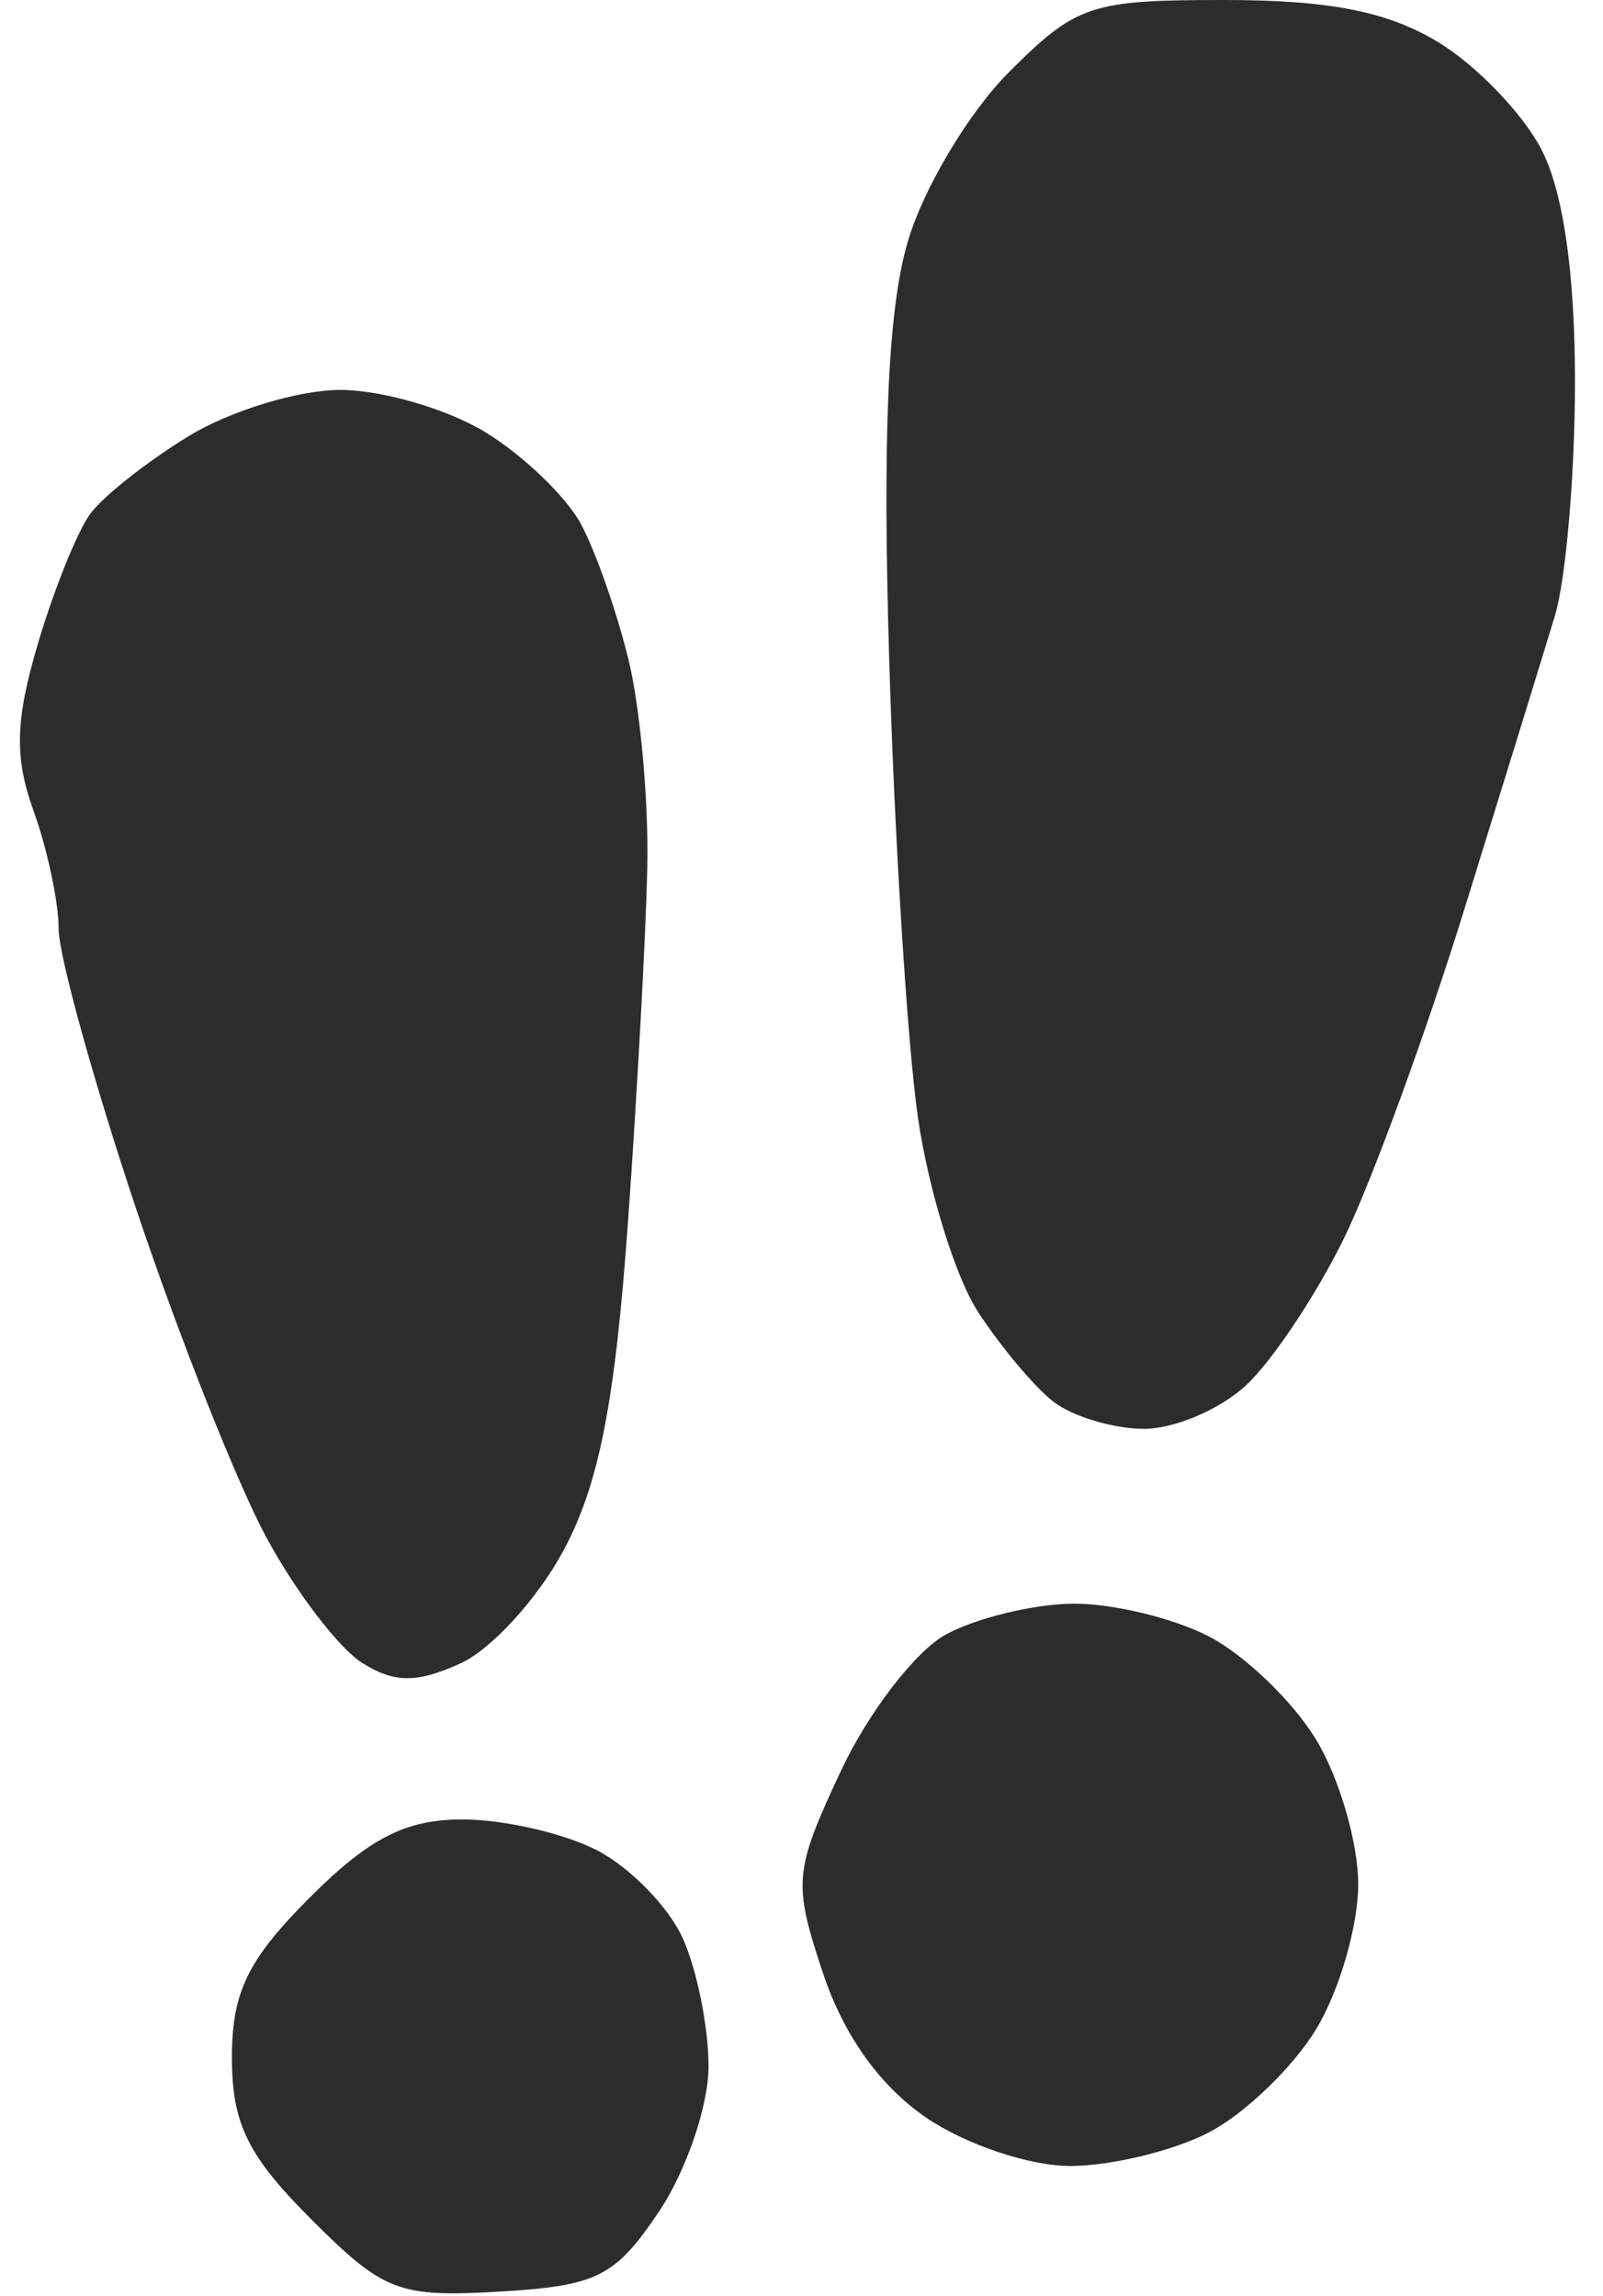 <svg width="37" height="53" viewBox="0 0 37 53" fill="none" xmlns="http://www.w3.org/2000/svg">
<path d="M20.953 5.578C21.311 4.355 22.357 2.599 23.279 1.676C24.844 0.107 25.171 -0.002 28.279 2.60129e-05C30.694 0.001 32.041 0.269 33.204 0.978C34.084 1.514 35.154 2.628 35.579 3.451C36.083 4.424 36.353 6.302 36.353 8.813C36.353 10.938 36.145 13.368 35.89 14.213C35.635 15.057 34.693 18.11 33.797 20.998C32.901 23.886 31.648 27.307 31.013 28.601C30.378 29.895 29.366 31.414 28.762 31.976C28.159 32.538 27.088 32.991 26.384 32.982C25.68 32.974 24.749 32.692 24.316 32.357C23.883 32.022 23.1 31.09 22.576 30.285C22.052 29.481 21.427 27.456 21.186 25.785C20.946 24.115 20.648 19.385 20.526 15.274C20.367 10.011 20.494 7.144 20.953 5.578Z" fill="#2C2C2D"/>
<path d="M2.081 11.863C2.378 11.457 3.404 10.647 4.362 10.063C5.32 9.48 6.891 9.001 7.853 9.001C8.816 9.001 10.32 9.439 11.197 9.973C12.073 10.508 13.069 11.463 13.409 12.096C13.75 12.729 14.246 14.148 14.512 15.248C14.778 16.348 14.972 18.485 14.941 19.998C14.912 21.511 14.709 25.223 14.492 28.248C14.195 32.373 13.826 34.255 13.015 35.775C12.42 36.889 11.347 38.069 10.63 38.395C9.619 38.855 9.108 38.853 8.361 38.386C7.83 38.055 6.841 36.764 6.163 35.516C5.484 34.269 4.125 30.841 3.141 27.9C2.158 24.959 1.353 22.049 1.353 21.436C1.353 20.822 1.094 19.603 0.778 18.727C0.33 17.49 0.351 16.631 0.872 14.868C1.24 13.621 1.784 12.269 2.081 11.863Z" fill="#2C2C2D"/>
<path d="M19.41 40.877C20.043 39.526 21.133 38.111 21.832 37.73C22.532 37.349 23.846 37.029 24.753 37.018C25.66 37.007 27.077 37.346 27.901 37.773C28.724 38.198 29.837 39.267 30.373 40.148C30.91 41.028 31.35 42.535 31.35 43.498C31.35 44.461 30.91 45.968 30.373 46.849C29.837 47.729 28.724 48.798 27.901 49.224C27.077 49.65 25.638 49.998 24.703 49.998C23.756 49.998 22.275 49.498 21.366 48.873C20.3 48.141 19.473 46.977 18.994 45.541C18.302 43.458 18.325 43.194 19.41 40.877Z" fill="#2C2C2D"/>
<path d="M5.353 47.498C5.353 45.983 5.718 45.233 7.153 43.798C8.524 42.427 9.364 41.998 10.678 41.998C11.627 41.998 13.023 42.319 13.781 42.711C14.539 43.102 15.428 44.013 15.756 44.734C16.084 45.455 16.354 46.788 16.354 47.697C16.354 48.606 15.839 50.114 15.211 51.049C14.197 52.558 13.787 52.764 11.535 52.897C9.197 53.033 8.859 52.904 7.177 51.221C5.719 49.764 5.353 49.017 5.353 47.498Z" fill="#2C2C2D"/>
</svg>
